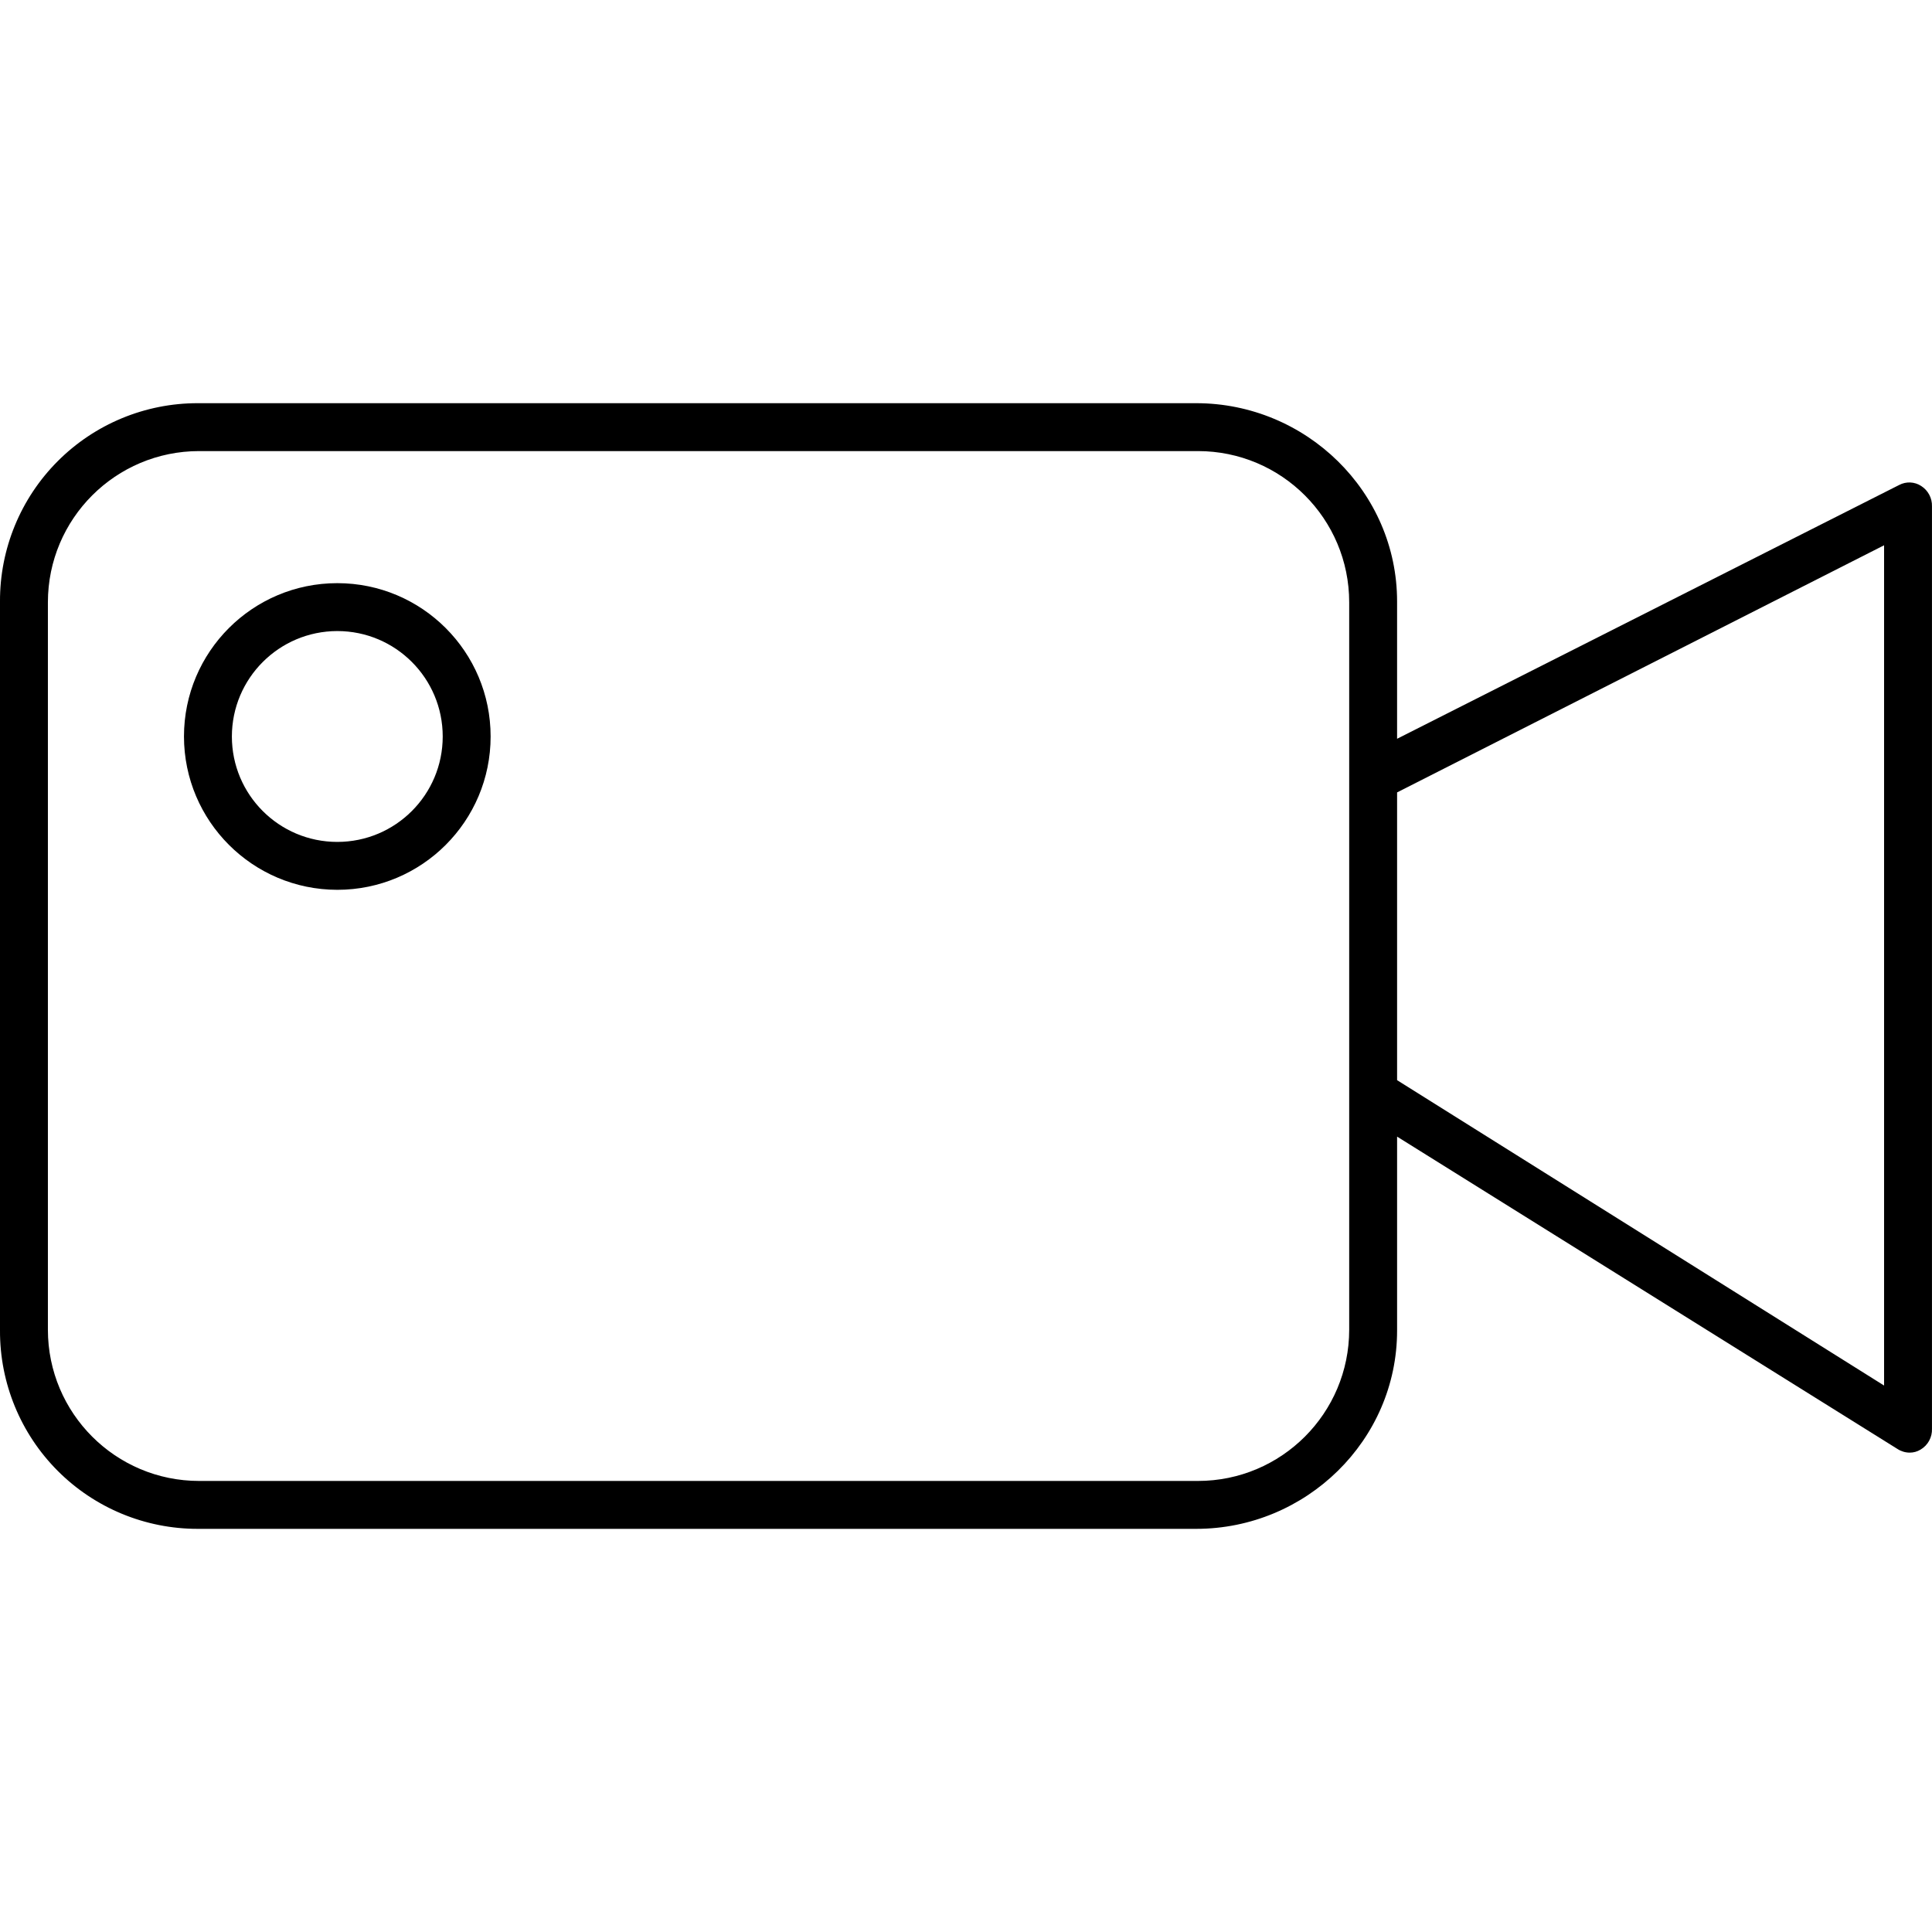 <svg height="484pt" viewBox="0 -101 484.005 484" width="484pt" xmlns="http://www.w3.org/2000/svg"><path d="m0 49.684v182.641c-.051 13.172 5.152 25.82 14.453 35.145s21.938 14.555 35.109 14.535h250.109c27.512 0 50.328-22.172 50.328-49.68v-48.582l125.375 78.262c.91.59 1.977.906 3.062.906.949 0 1.883-.262 2.695-.754 1.852-1.086 2.957-3.105 2.867-5.254v-231.043c.066-2.055-.957-3.996-2.691-5.109-1.664-1.09-3.789-1.184-5.547-.246l-125.762 63.57v-34.391c0-27.512-22.816-49.68-50.328-49.68h-250.109c-13.172-.02-25.809 5.211-35.109 14.535-9.301 9.324-14.504 21.973-14.453 35.145zm472-14.082v210.5l-122-76.5v-72.09zm-134 196.5c.004 20.93-16.961 37.902-37.891 37.902h-250.219c-20.926 0-37.891-16.965-37.891-37.891v-182.219c0-20.926 16.965-37.891 37.891-37.891h250.219c20.926 0 37.891 16.965 37.891 37.891zm0 0"/><path d="m84.5 121.914c21.215 0 38.41-17.199 38.41-38.41 0-21.215-17.195-38.414-38.41-38.414s-38.41 17.199-38.41 38.414c.023 21.203 17.207 38.387 38.41 38.41zm0-64.824c14.586 0 26.41 11.828 26.41 26.414 0 14.586-11.824 26.41-26.41 26.41s-26.41-11.824-26.41-26.41c.016-14.582 11.832-26.395 26.41-26.414zm0 0"/></svg>